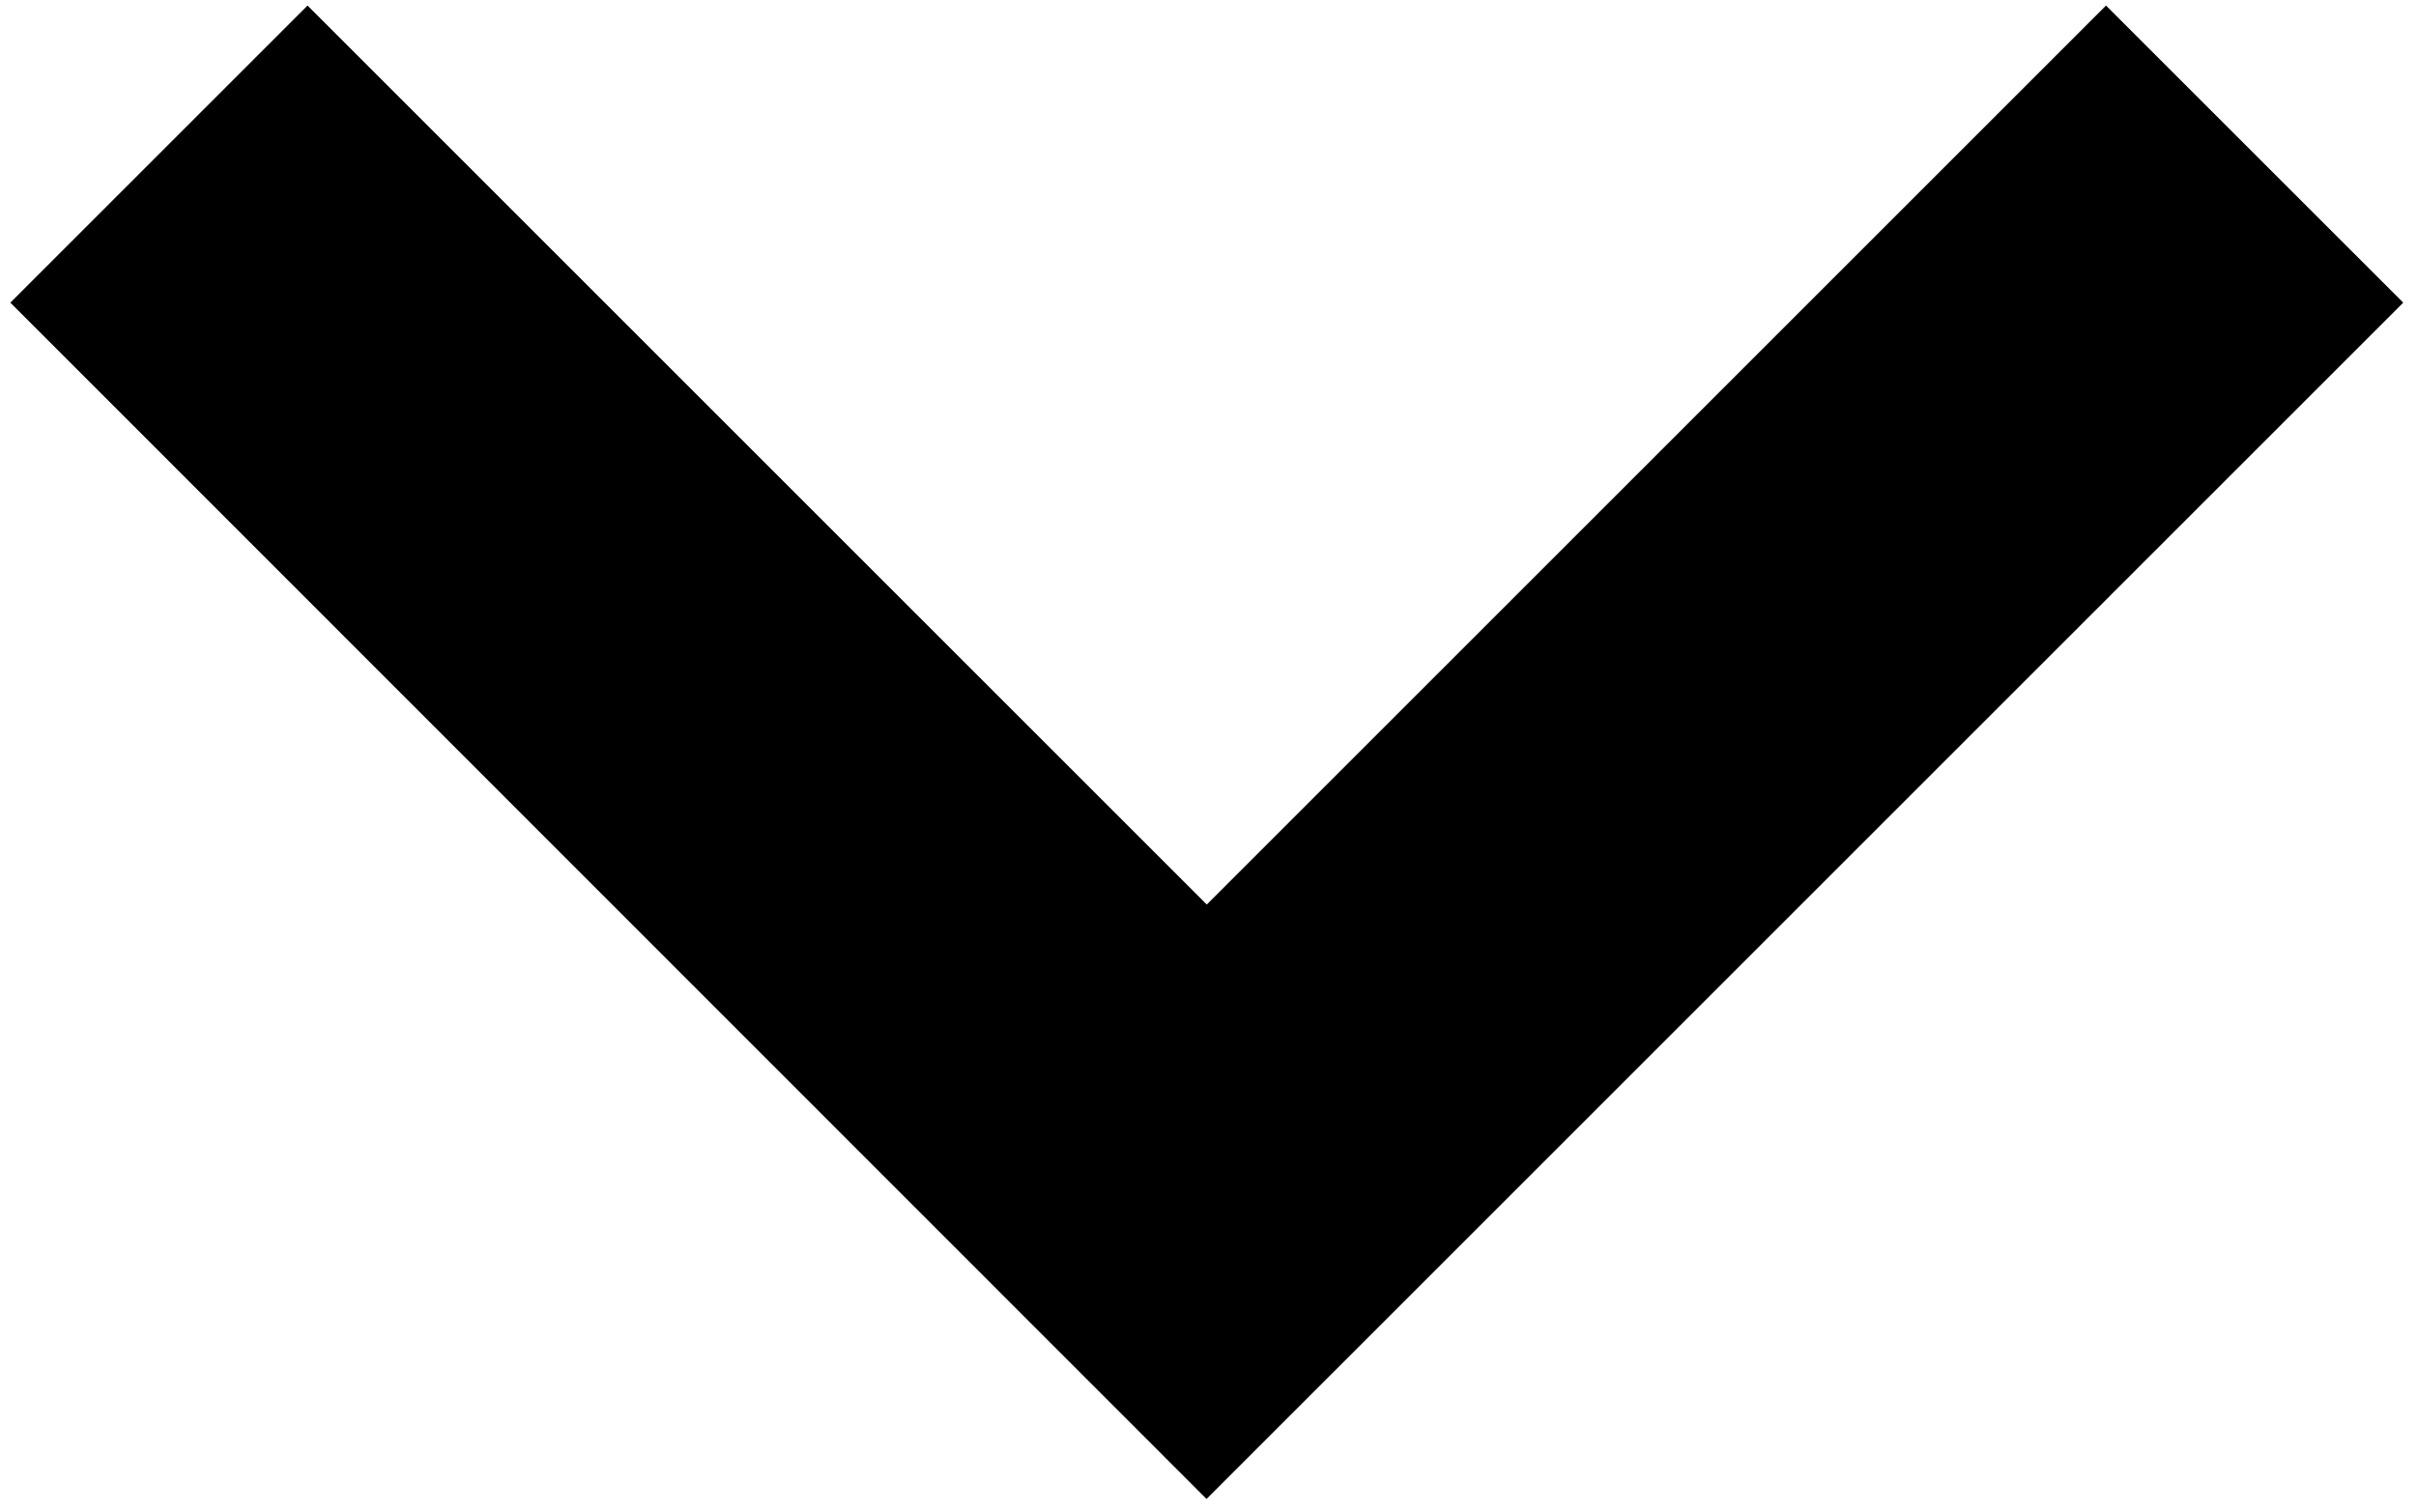 <svg width="139" height="87" viewBox="0 0 139 87" xmlns="http://www.w3.org/2000/svg"><title>Untitled 3</title><path d="M.596 17.417l68.82 68.847 68.85-68.847L121.165.32 69.43 52.055 17.693.32.596 17.416z" fill="#000" fill-rule="evenodd"/></svg>